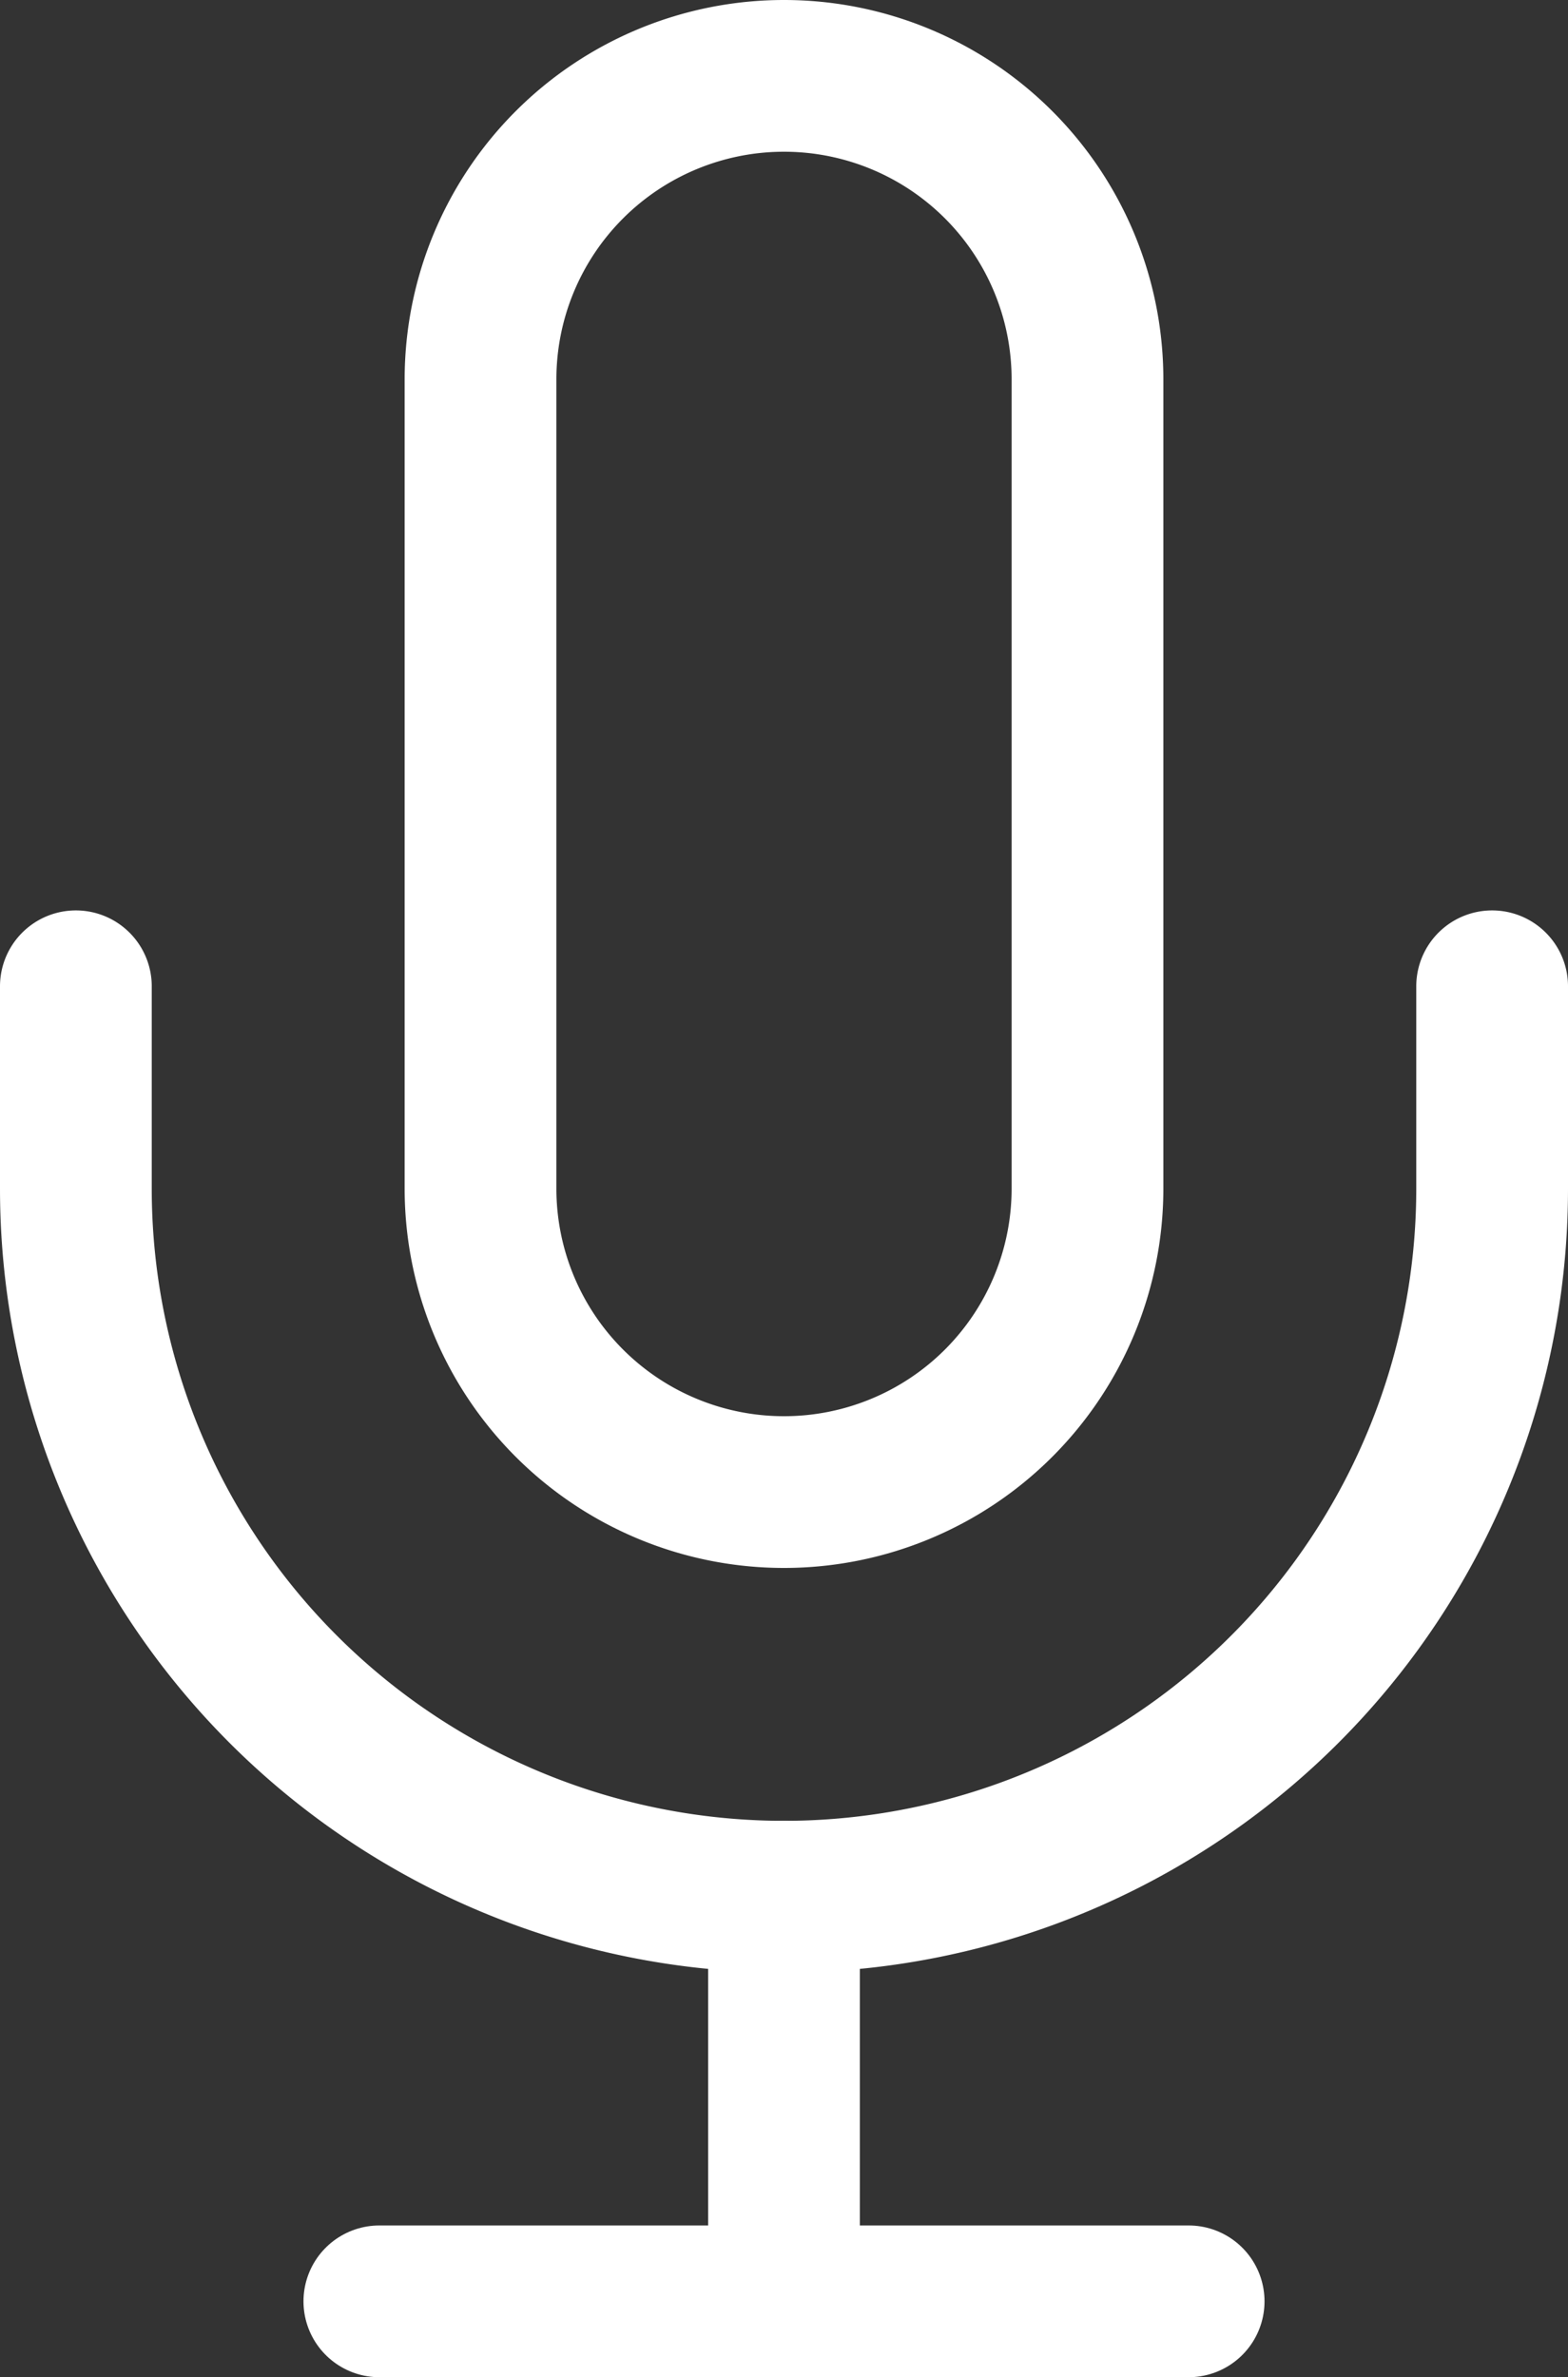 <svg xmlns="http://www.w3.org/2000/svg" width="15.5" height="23.5" viewBox="0 0 15.5 23.5">
  <rect x="0" y="0" width="15.5" height="23.5" fill="#333333" stroke="none"/>
  <g id="mic" transform="translate(0.75 0.75)">
    <path id="Path_473" data-name="Path 473" d="M12,1A3,3,0,0,0,9,4v8a3,3,0,0,0,6,0V4A3,3,0,0,0,12,1Z" transform="translate(-5 -1)" fill="none" stroke="#fff" stroke-linecap="round" stroke-linejoin="round" stroke-width="1.5"/>
    <path id="Path_474" data-name="Path 474" d="M19,10v2A7,7,0,0,1,5,12V10" transform="translate(-5 -1)" fill="none" stroke="#fff" stroke-linecap="round" stroke-linejoin="round" stroke-width="1.5"/>
    <line id="Line_487" data-name="Line 487" y2="4" transform="translate(7 18)" fill="none" stroke="#fff" stroke-linecap="round" stroke-linejoin="round" stroke-width="1.5"/>
    <line id="Line_488" data-name="Line 488" x2="8" transform="translate(3 22)" fill="none" stroke="#fff" stroke-linecap="round" stroke-linejoin="round" stroke-width="1.5"/>
  </g>
</svg>
